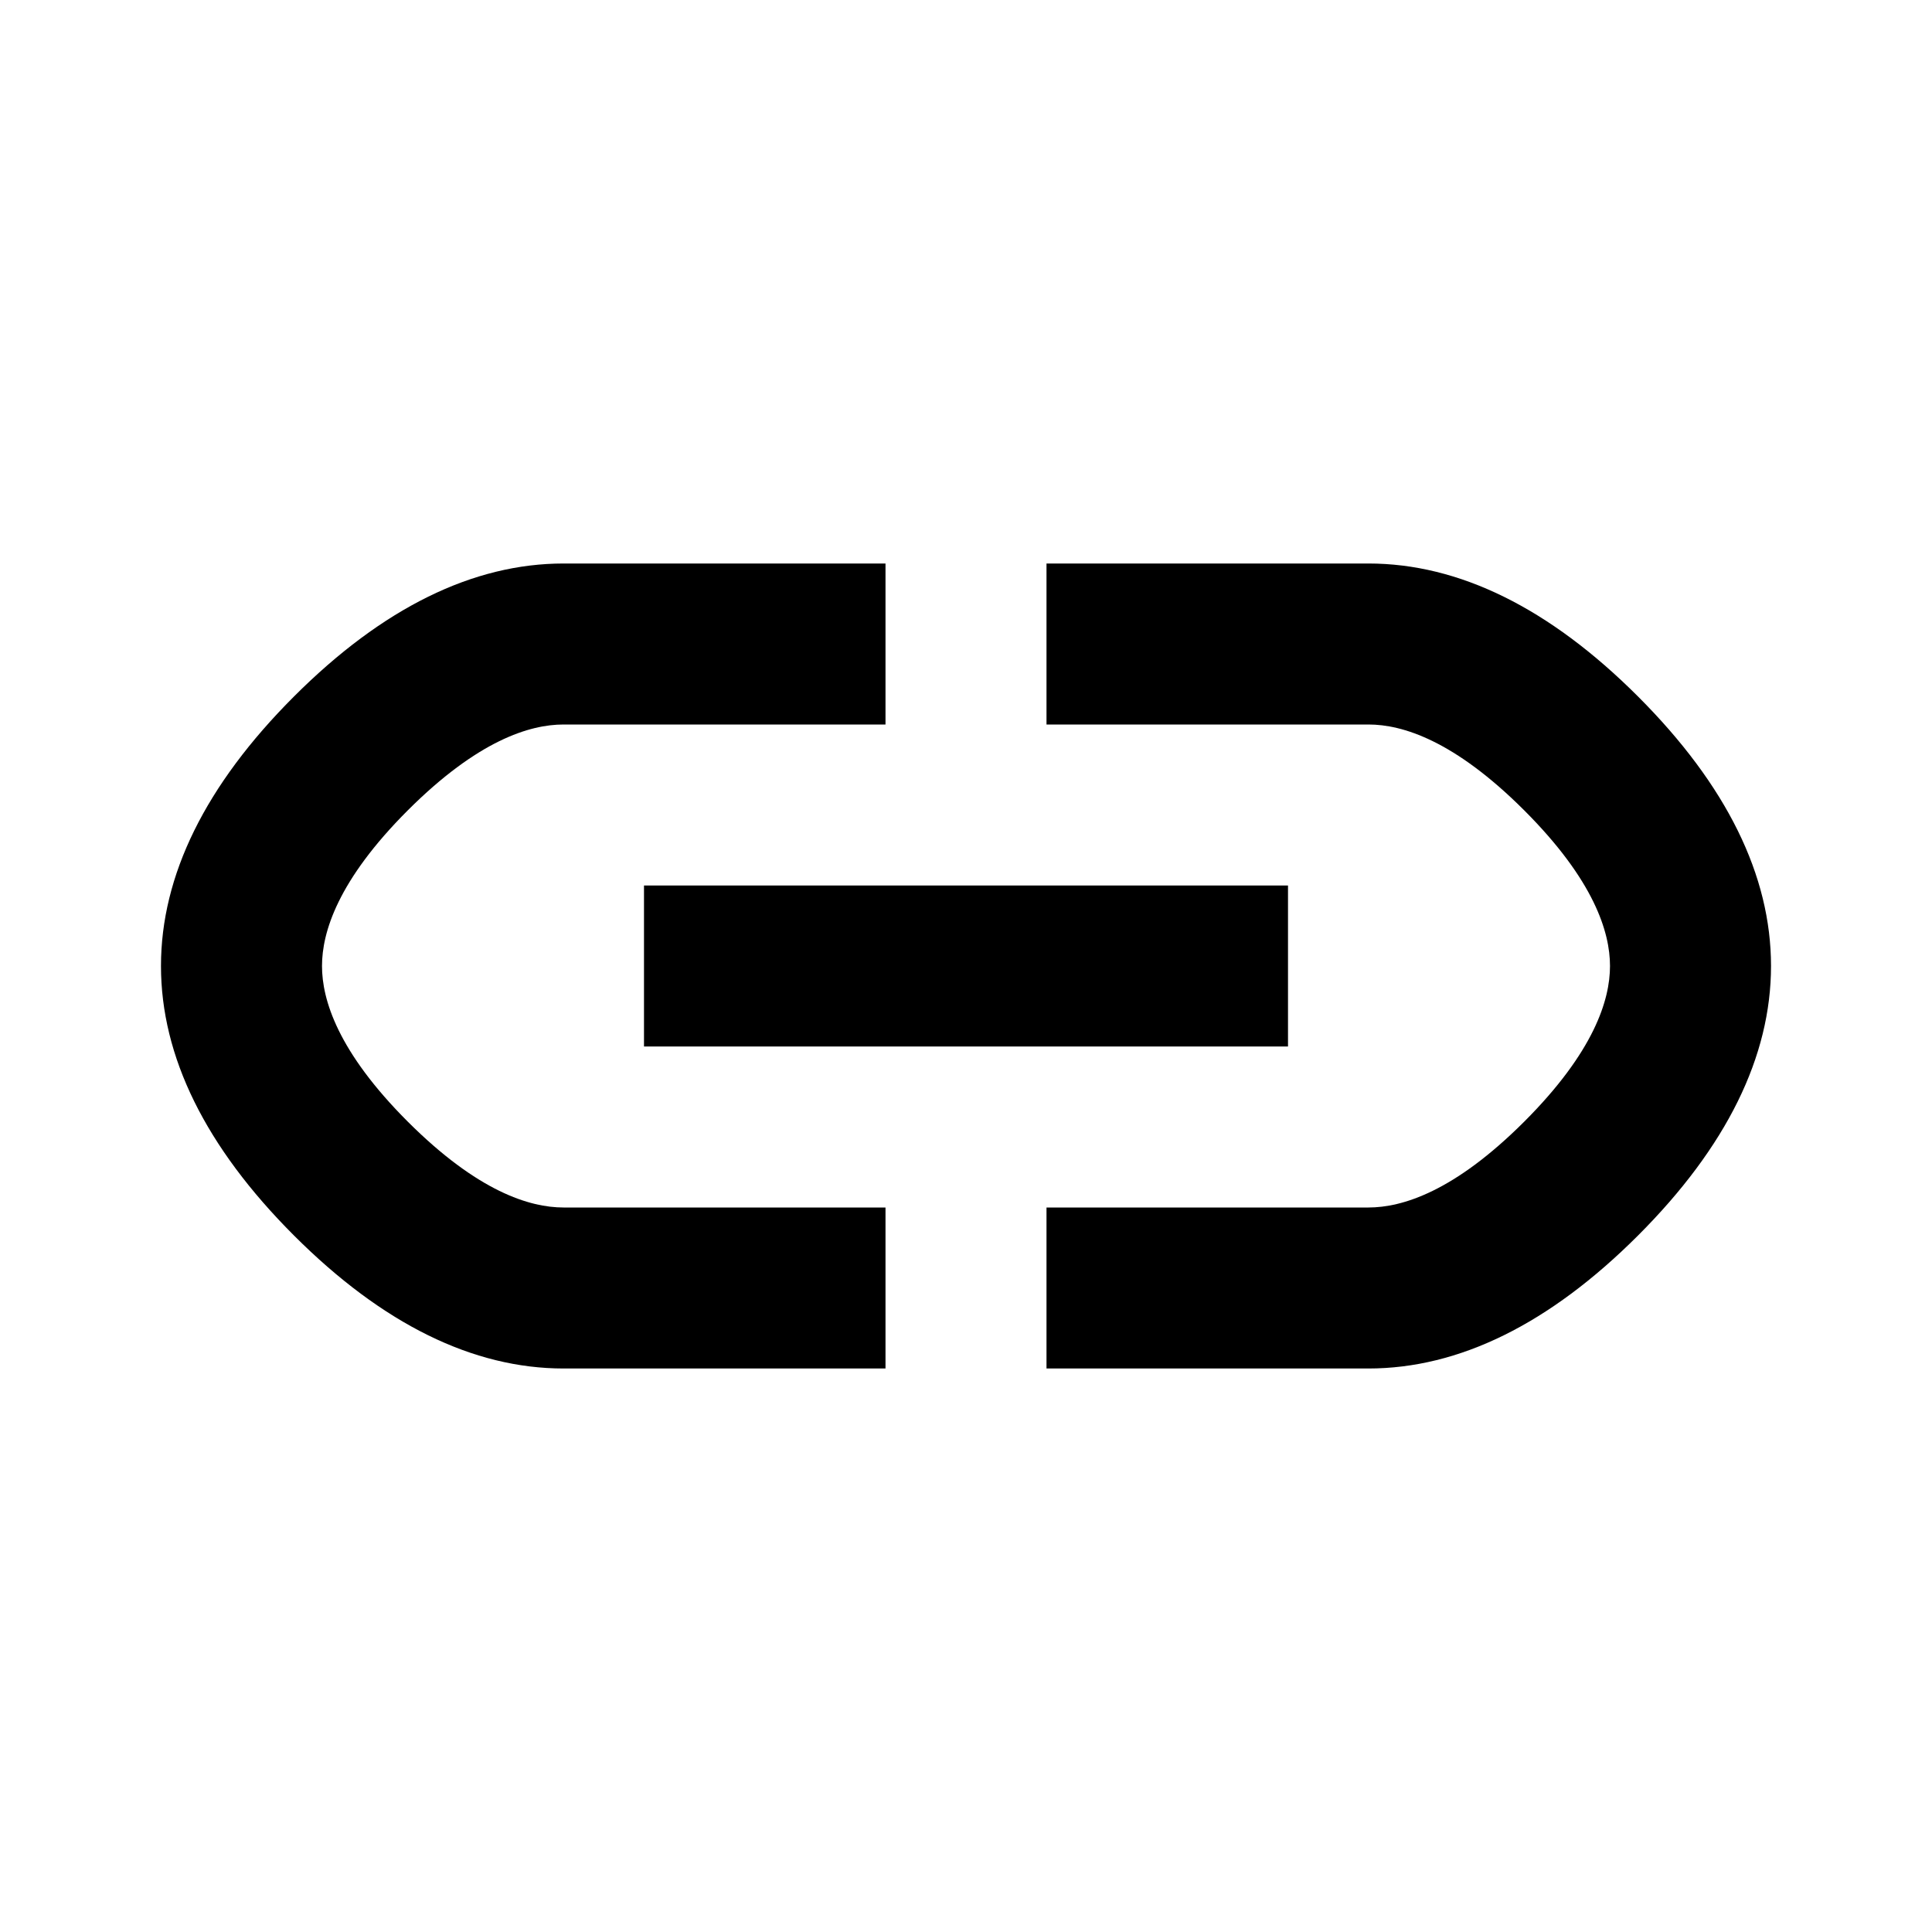 <svg width="24" height="24" viewBox="0 0 24 24" fill="none" xmlns="http://www.w3.org/2000/svg">
<path d="M7.001 15H11V17L7.001 17C5.878 17 4.754 16.45 3.652 15.348C1.449 13.145 1.449 10.855 3.652 8.652C4.754 7.55 5.878 7 7.001 7H11V9H7.001C6.581 9 5.936 9.197 5.066 10.066C4.197 10.935 4 11.58 4 12C4 12.42 4.197 13.065 5.066 13.934C5.936 14.803 6.581 15 7.001 15Z" fill="black"/>
<path d="M13 17V15H16.999C17.419 15 18.064 14.803 18.934 13.934C19.803 13.065 20 12.42 20 12C20 11.58 19.803 10.935 18.934 10.066C18.064 9.197 17.42 9 17 9L13 9V7H16.999C18.122 7 19.246 7.55 20.348 8.652C22.551 10.855 22.551 13.145 20.348 15.348C19.246 16.45 18.122 17 16.999 17L13 17Z" fill="black"/>
<path d="M8 13H16V11H8V13Z" fill="black"/>
</svg>
